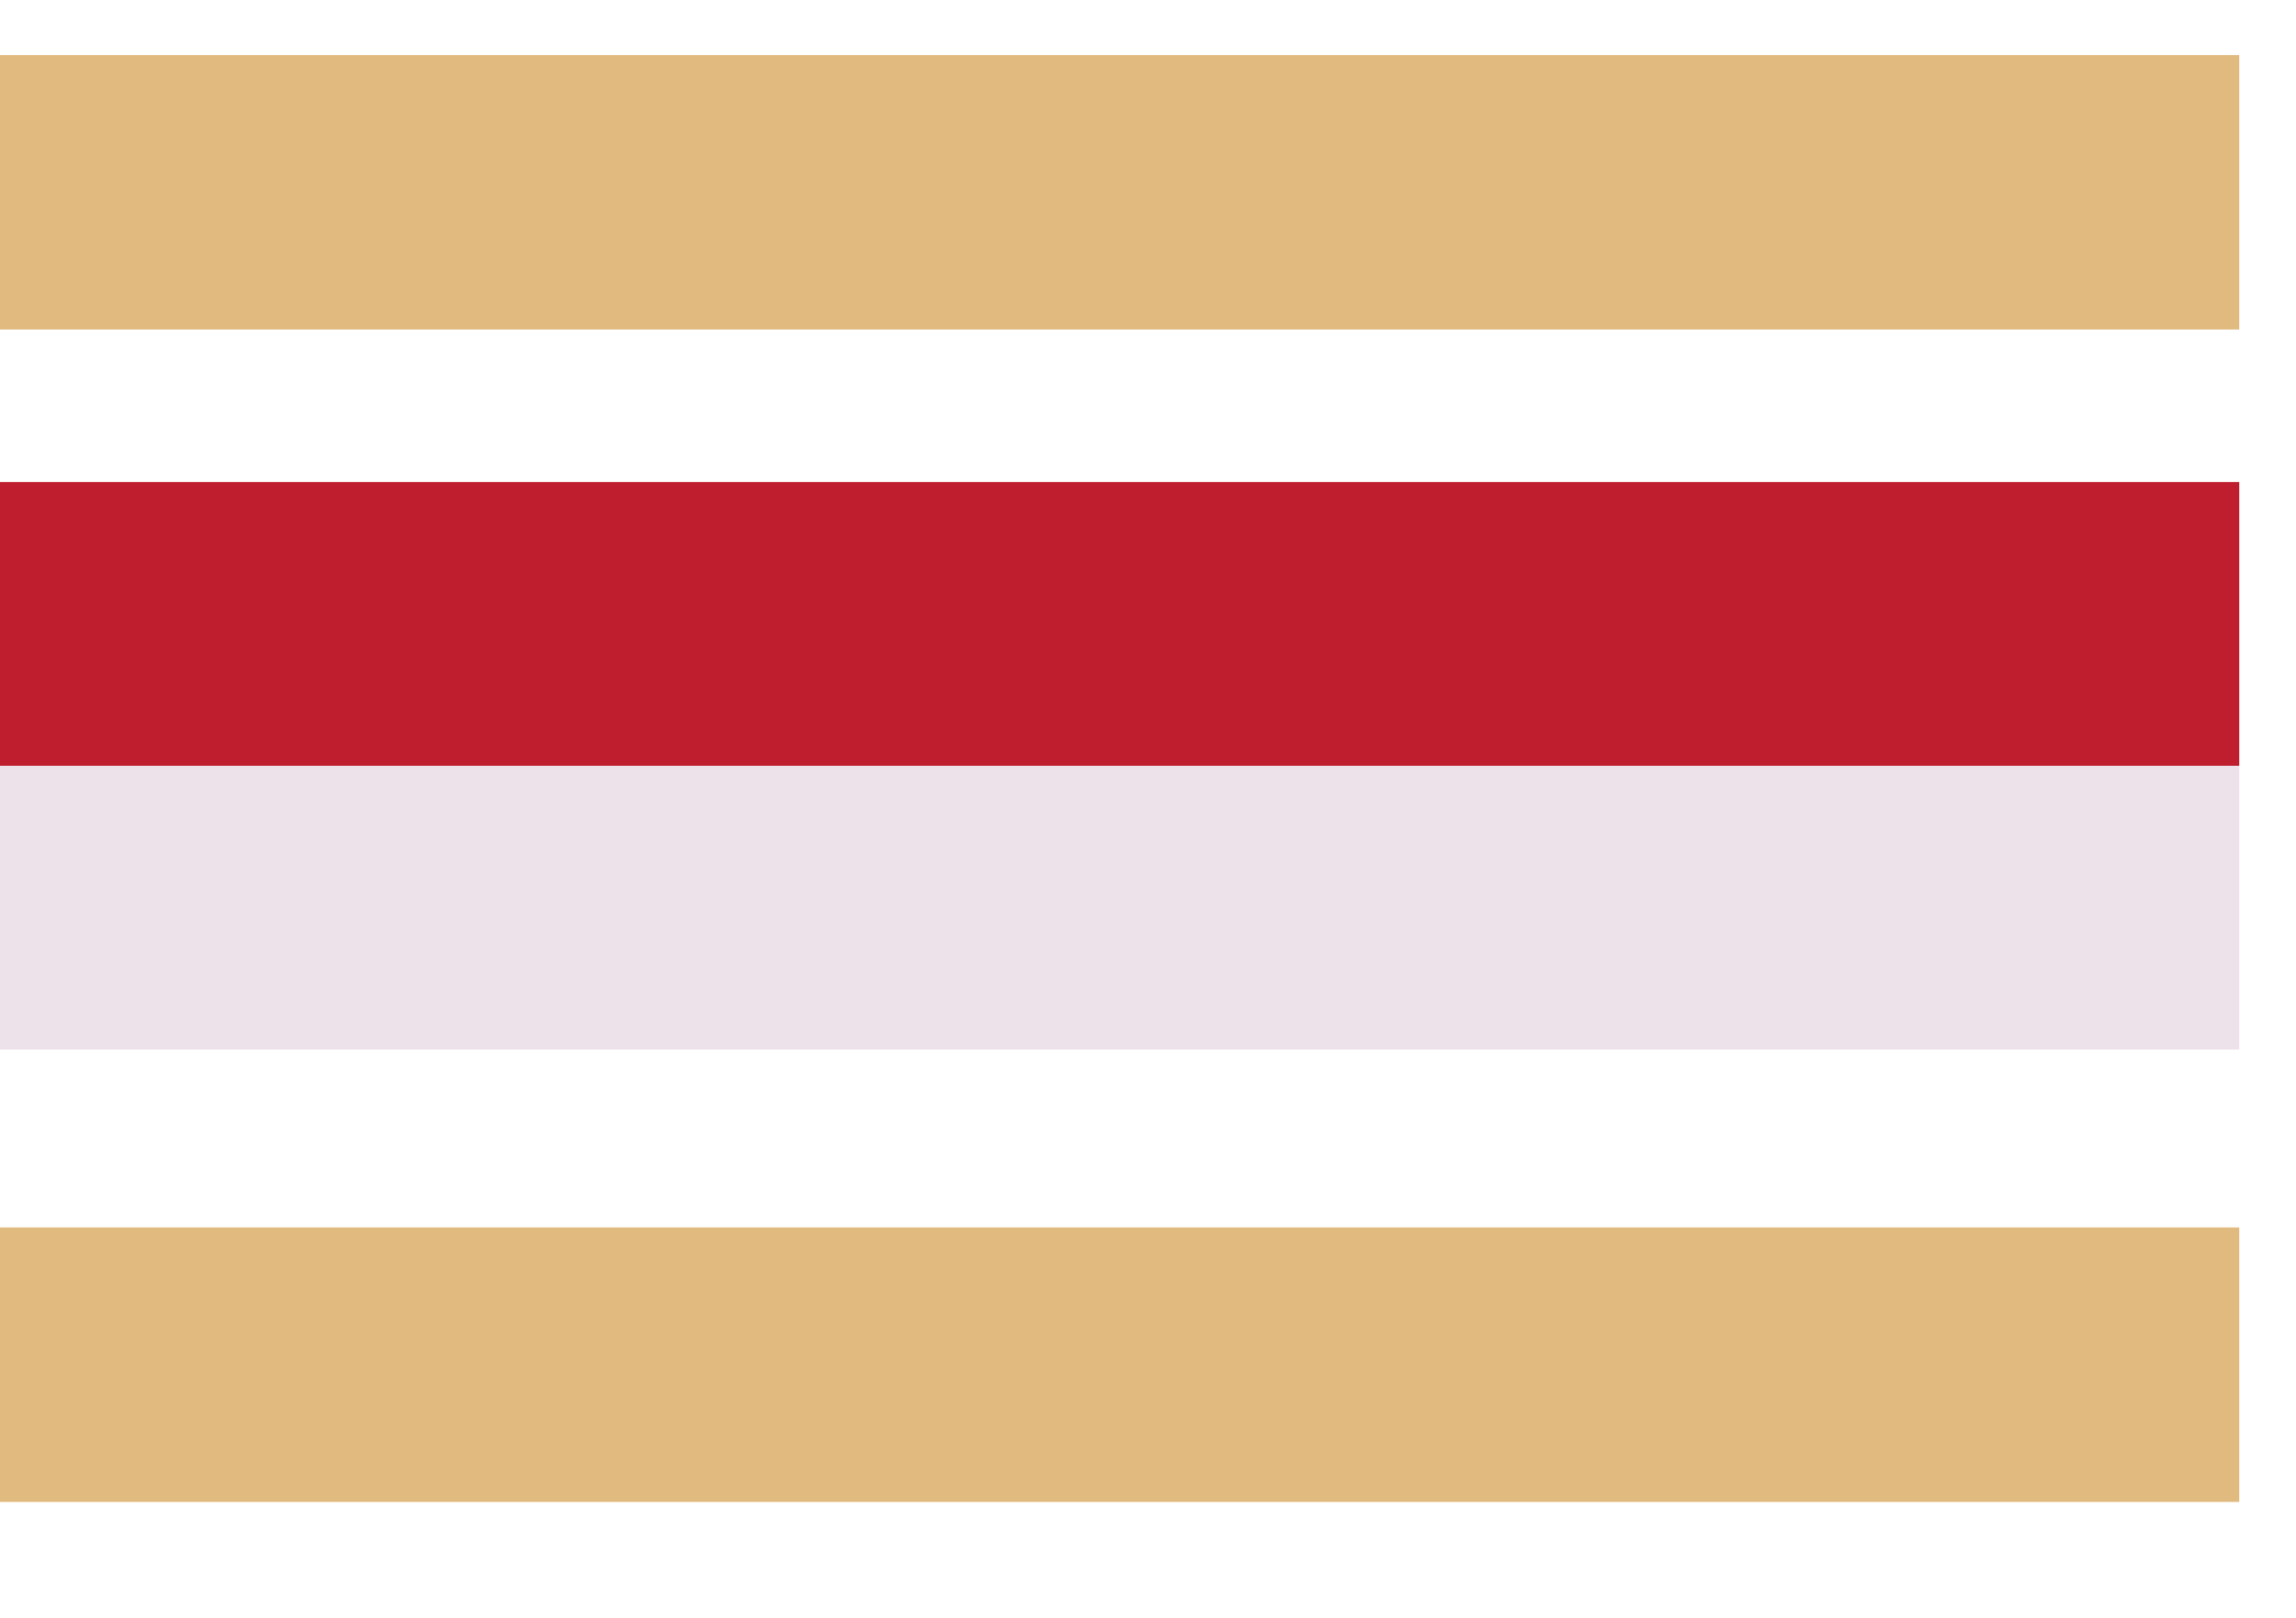 <?xml version="1.0" encoding="utf-8"?>
<!-- Generator: Adobe Illustrator 24.1.1, SVG Export Plug-In . SVG Version: 6.00 Build 0)  -->
<svg version="1.1" id="Chicken and Bacon" xmlns="http://www.w3.org/2000/svg" xmlns:xlink="http://www.w3.org/1999/xlink" x="0px" y="0px"
	 viewBox="0 0 271 191" style="enable-background:new 0 0 271 191;" xml:space="preserve">
<style type="text/css">
	.ChickenBread{fill:#E0BA7E;}
	.Chicken{fill:#EDE2EA;}
	.Chicken1{fill:#BE1E2D;}
</style>
<g id="ChickenBread">
	<g>
		<g>
			<rect id="Bread" y="144.9" class="ChickenBread" width="264.3" height="32.4"/>
		</g>
		<g>
			<rect y="6.5" class="ChickenBread" width="264.3" height="32.4"/>
		</g>
	</g>
</g>
<g id="Chicken">
	<rect y="90.4" class="Chicken" width="264.3" height="33.5"/>
</g>
<g id="Chicken">
	<rect y="56.9" class="Chicken1" width="264.3" height="33.5"/>
</g>
</svg>
